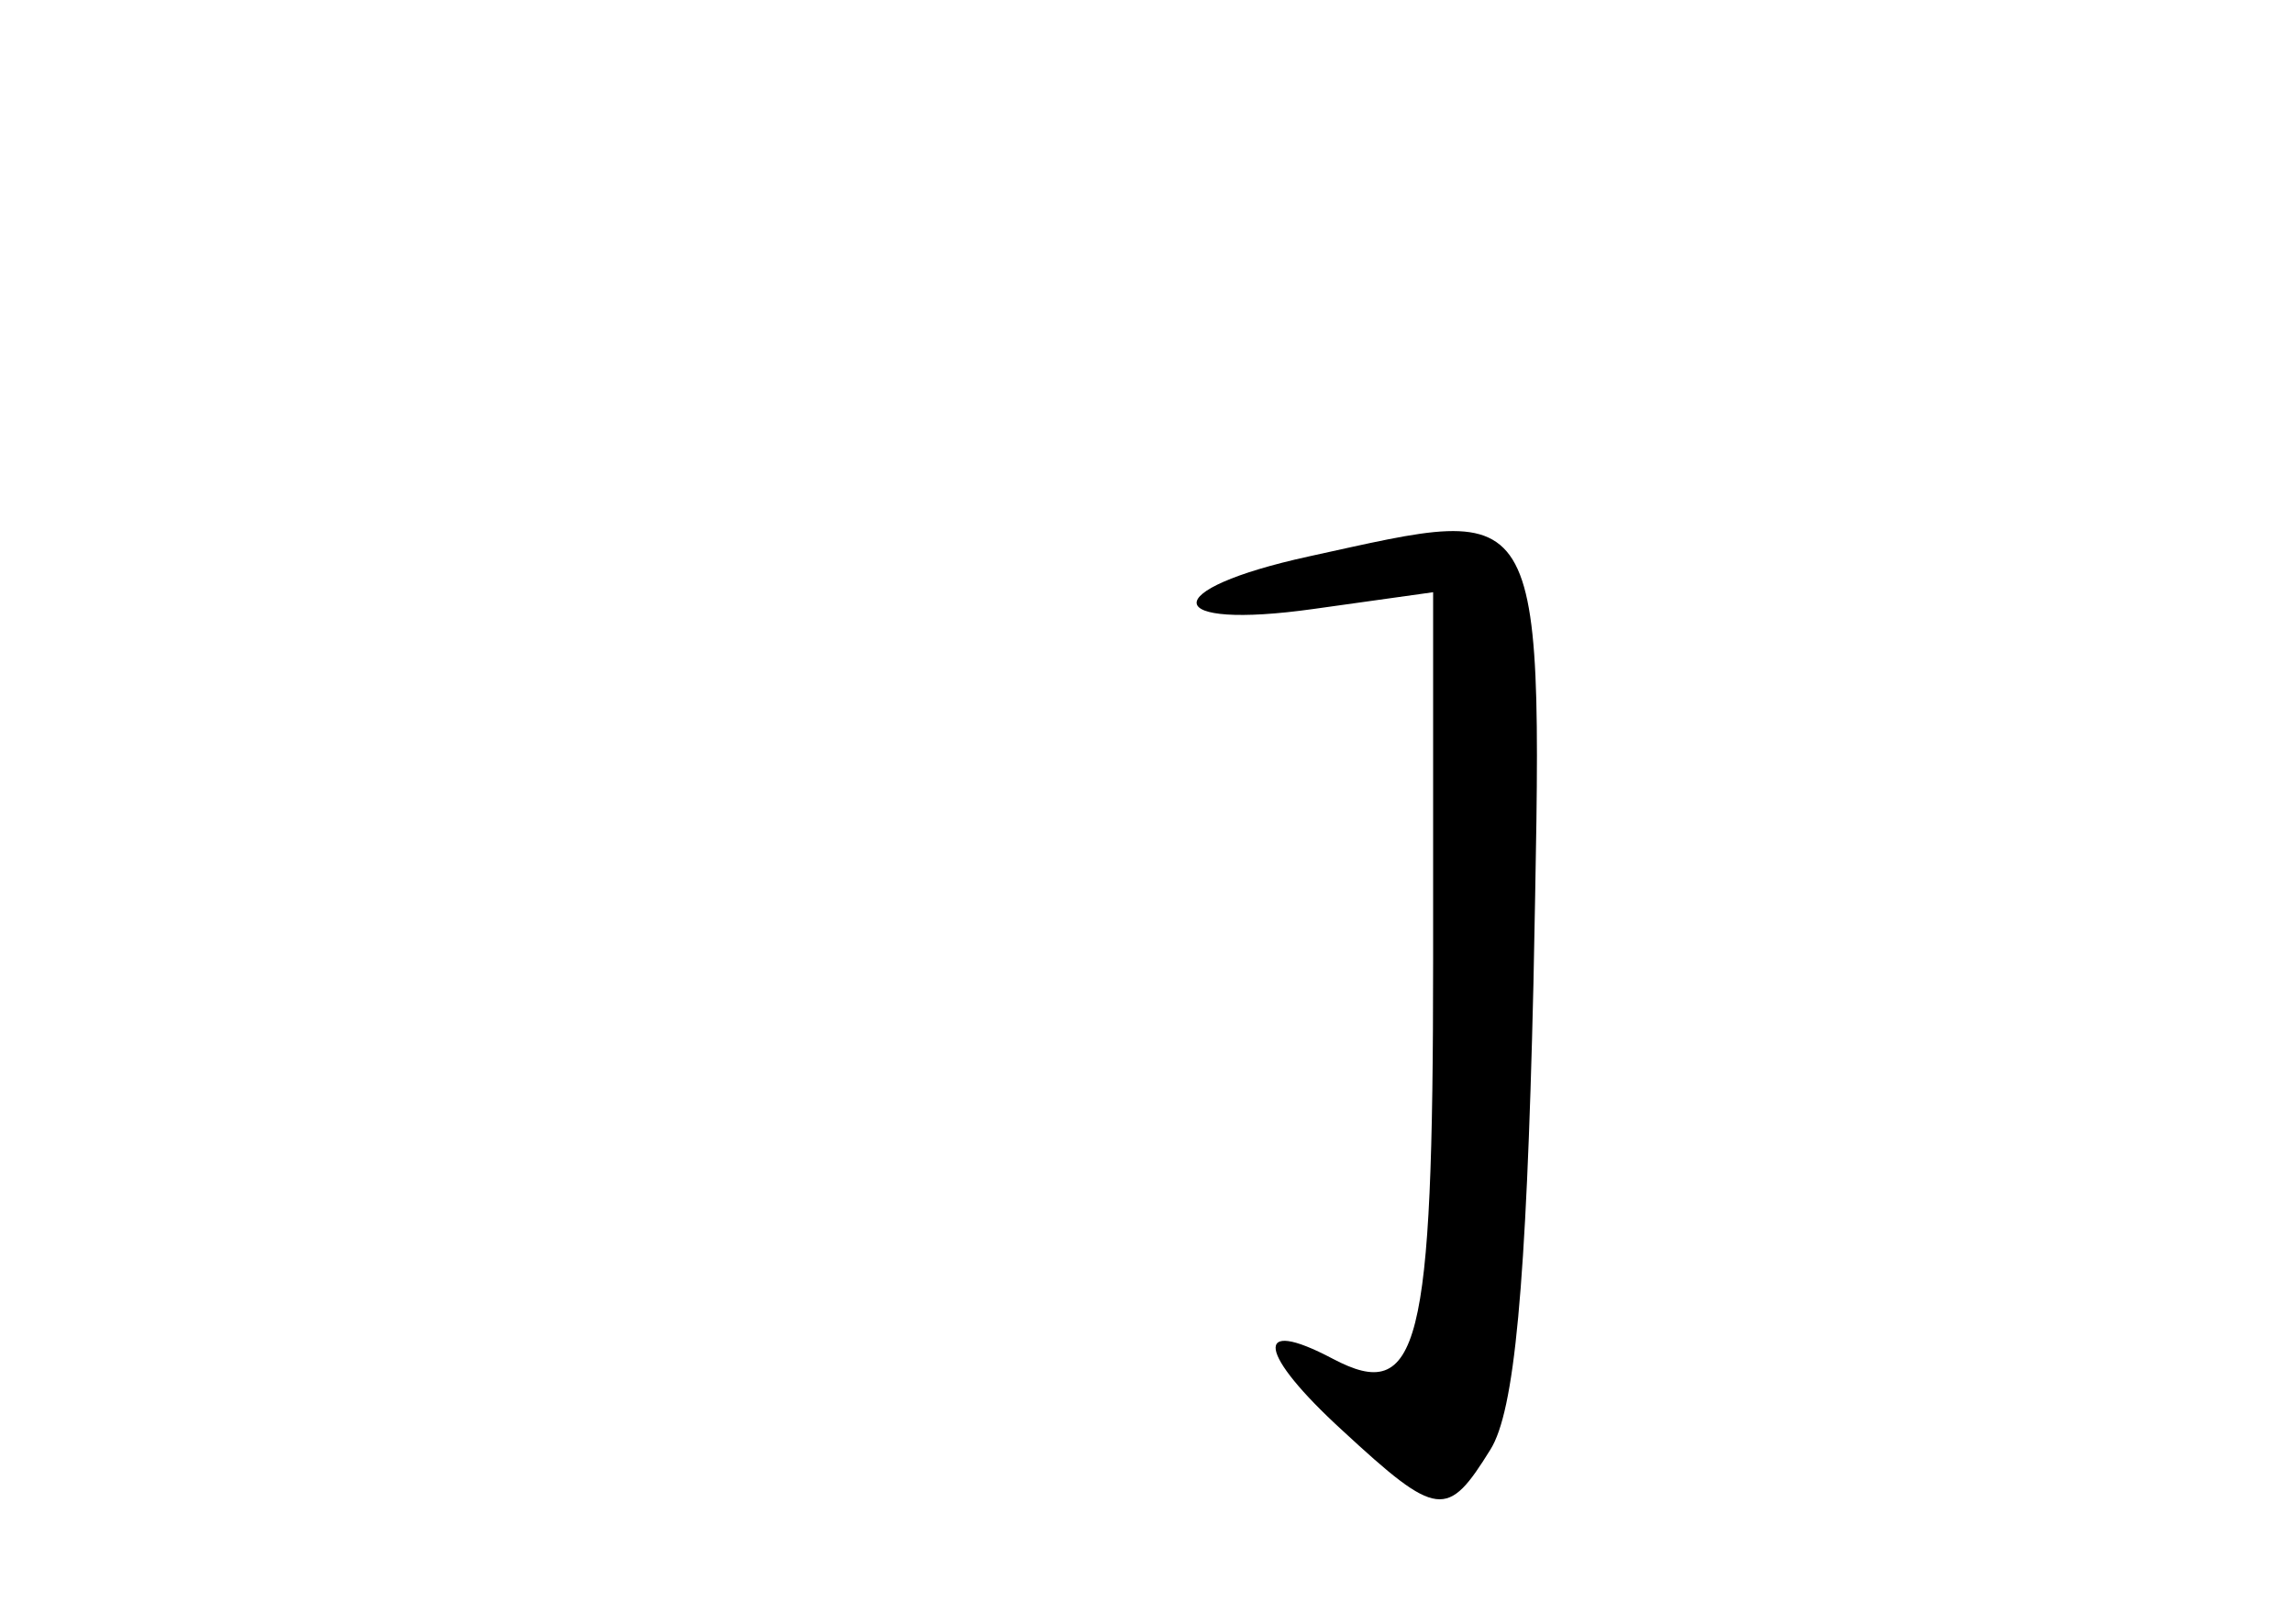 <?xml version="1.0" standalone="no"?>
<!DOCTYPE svg PUBLIC "-//W3C//DTD SVG 20010904//EN"
 "http://www.w3.org/TR/2001/REC-SVG-20010904/DTD/svg10.dtd">
<svg version="1.0" xmlns="http://www.w3.org/2000/svg"
 width="96pt" height="68pt" viewBox="0 0 96 68"
 preserveAspectRatio="xMidYMid meet">
<g transform="translate(0,68) scale(0.1,-0.1)"
fill="#000000" stroke="none">
<path d="M548 447 c-64 -14 -62 -31 2 -22 l50 7 0 -154 c0 -163 -6 -186 -42
-167 -34 18 -31 2 4 -30 40 -37 44 -37 62 -8 10 16 15 67 18 195 4 208 7 201
-94 179z"/>
</g>
</svg>
